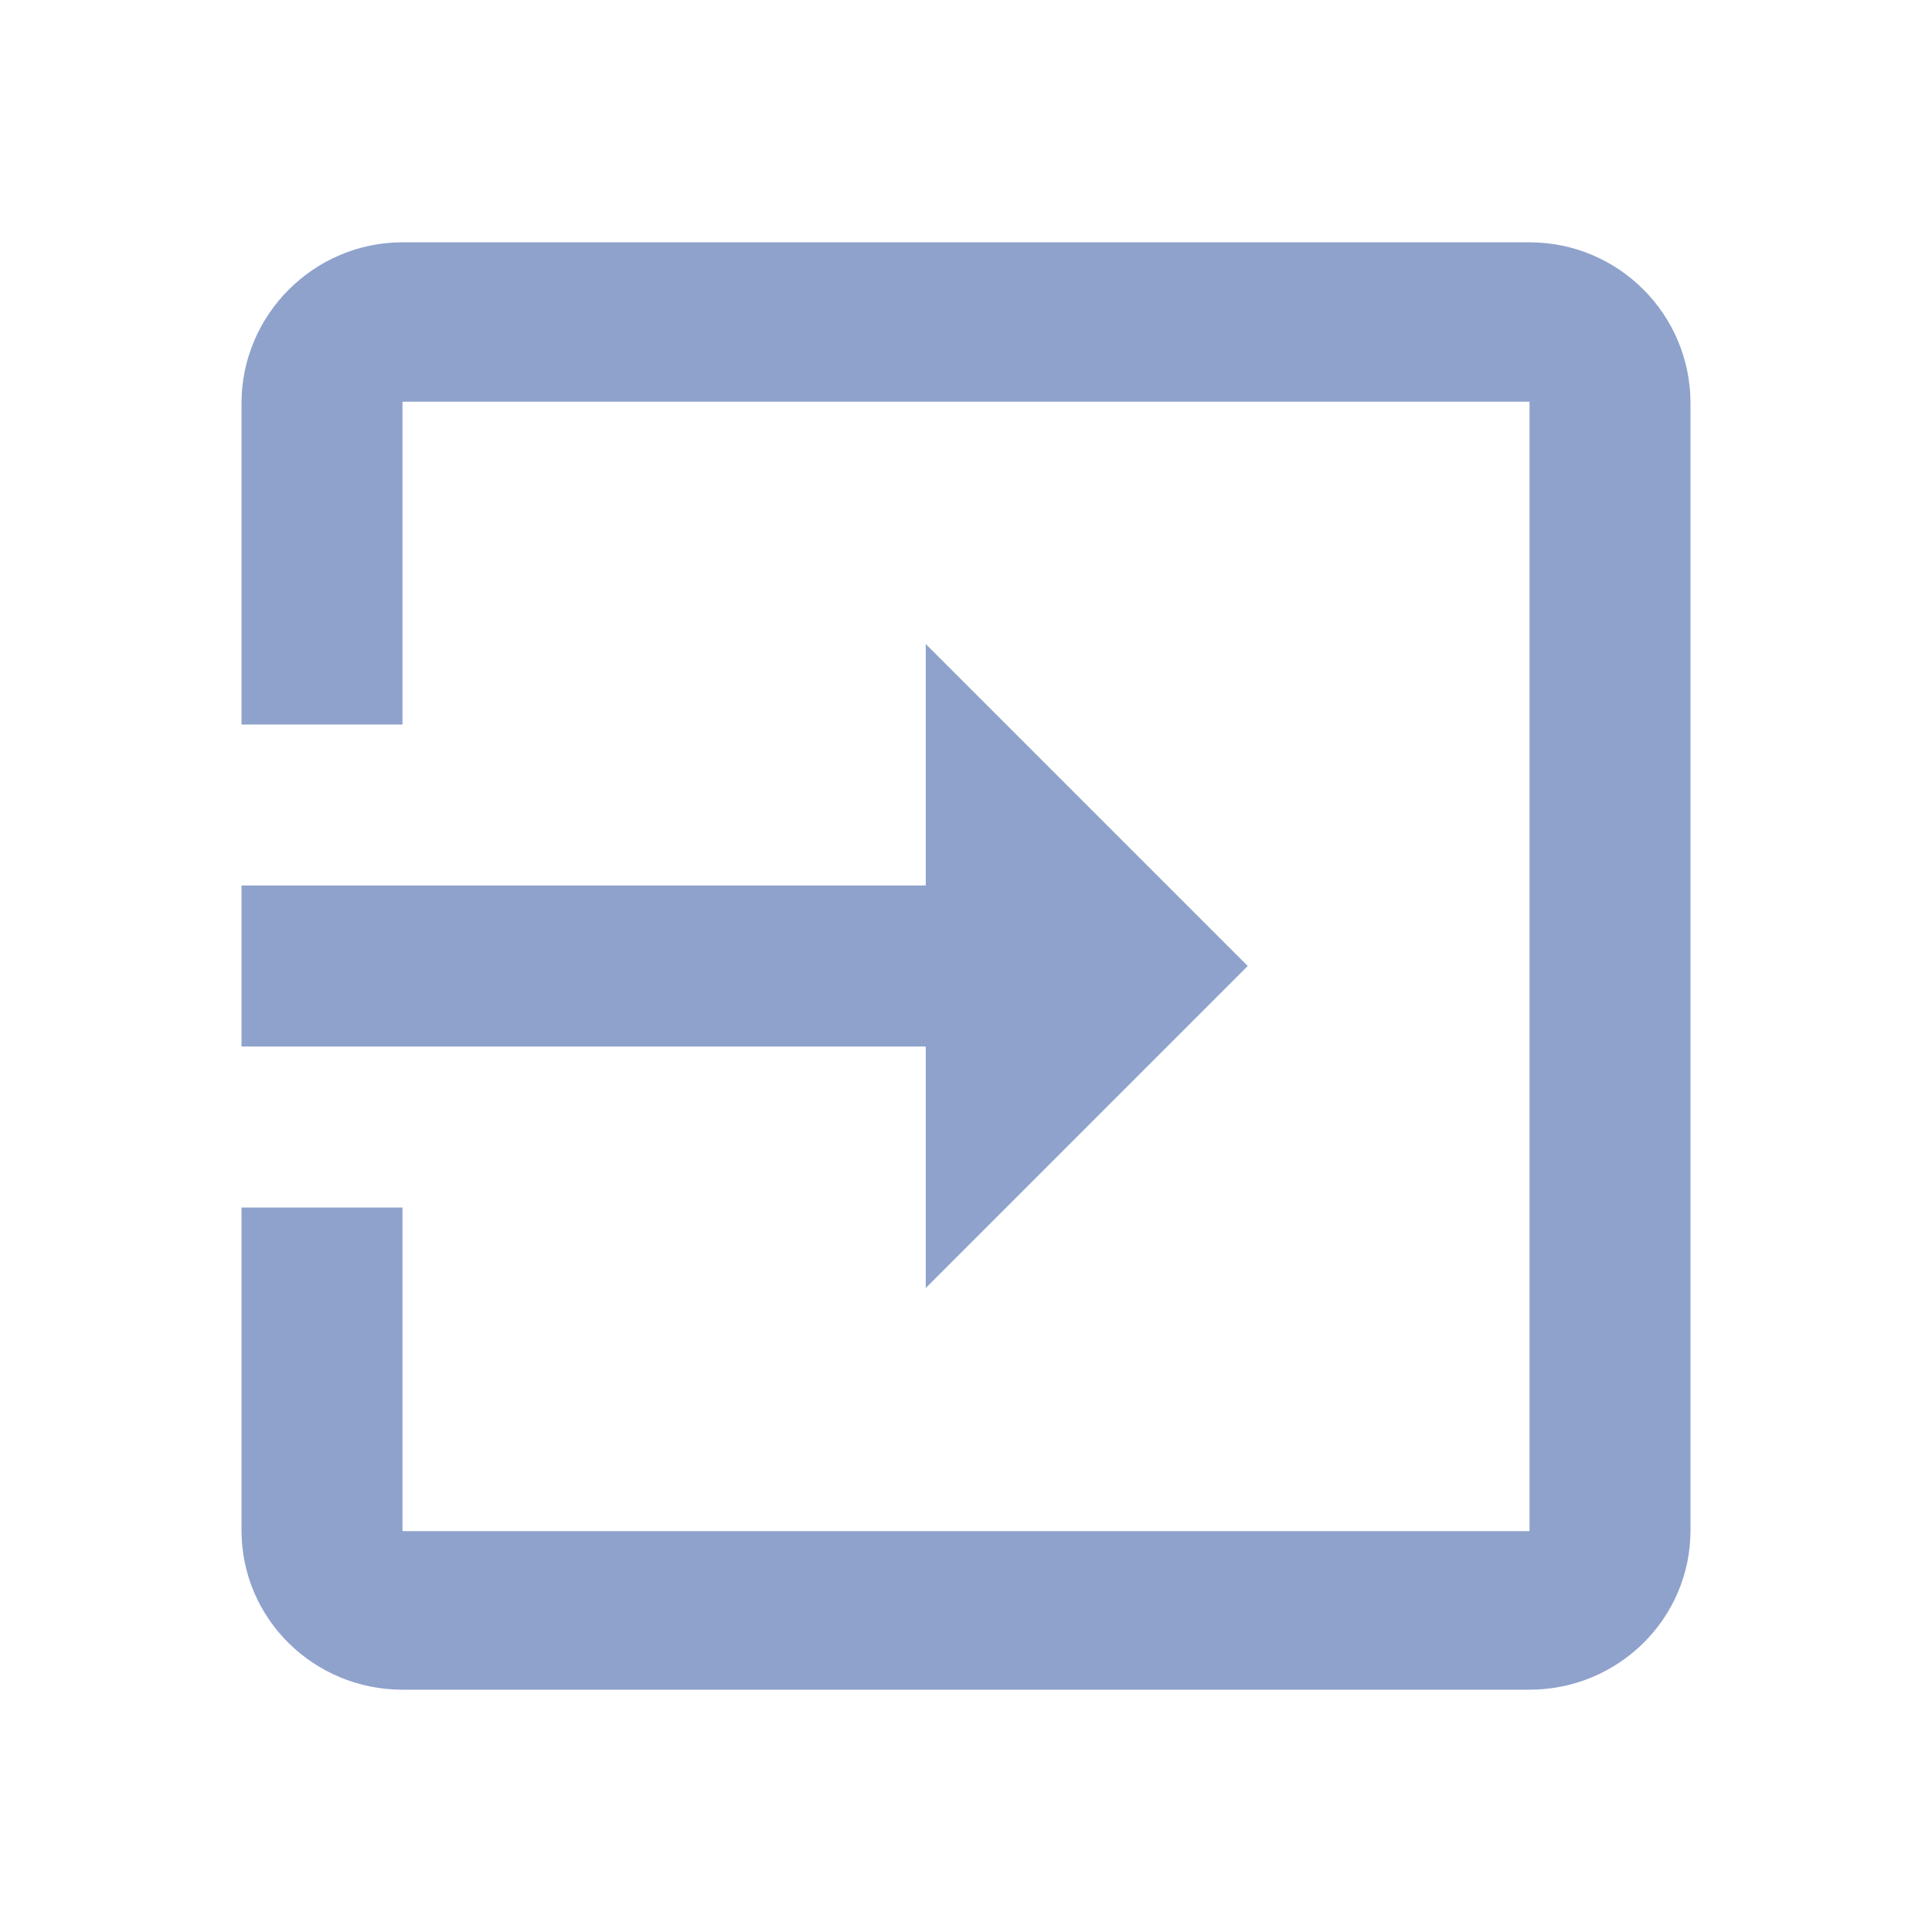 <svg width="24" height="24" viewBox="0 0 24 24" fill="none" xmlns="http://www.w3.org/2000/svg">
<path d="M19 3.01H5C3.9 3.01 3 3.91 3 5.01V9H5V4.99H19V19.02H5V15H3V19.01C3 20.11 3.9 20.99 5 20.99H19C20.1 20.99 21 20.11 21 19.01V5.01C21 3.9 20.1 3.01 19 3.01ZM11.5 16L15.5 12L11.5 8V11H3V13H11.5V16Z" fill="#8FA2CC"/>
</svg>
